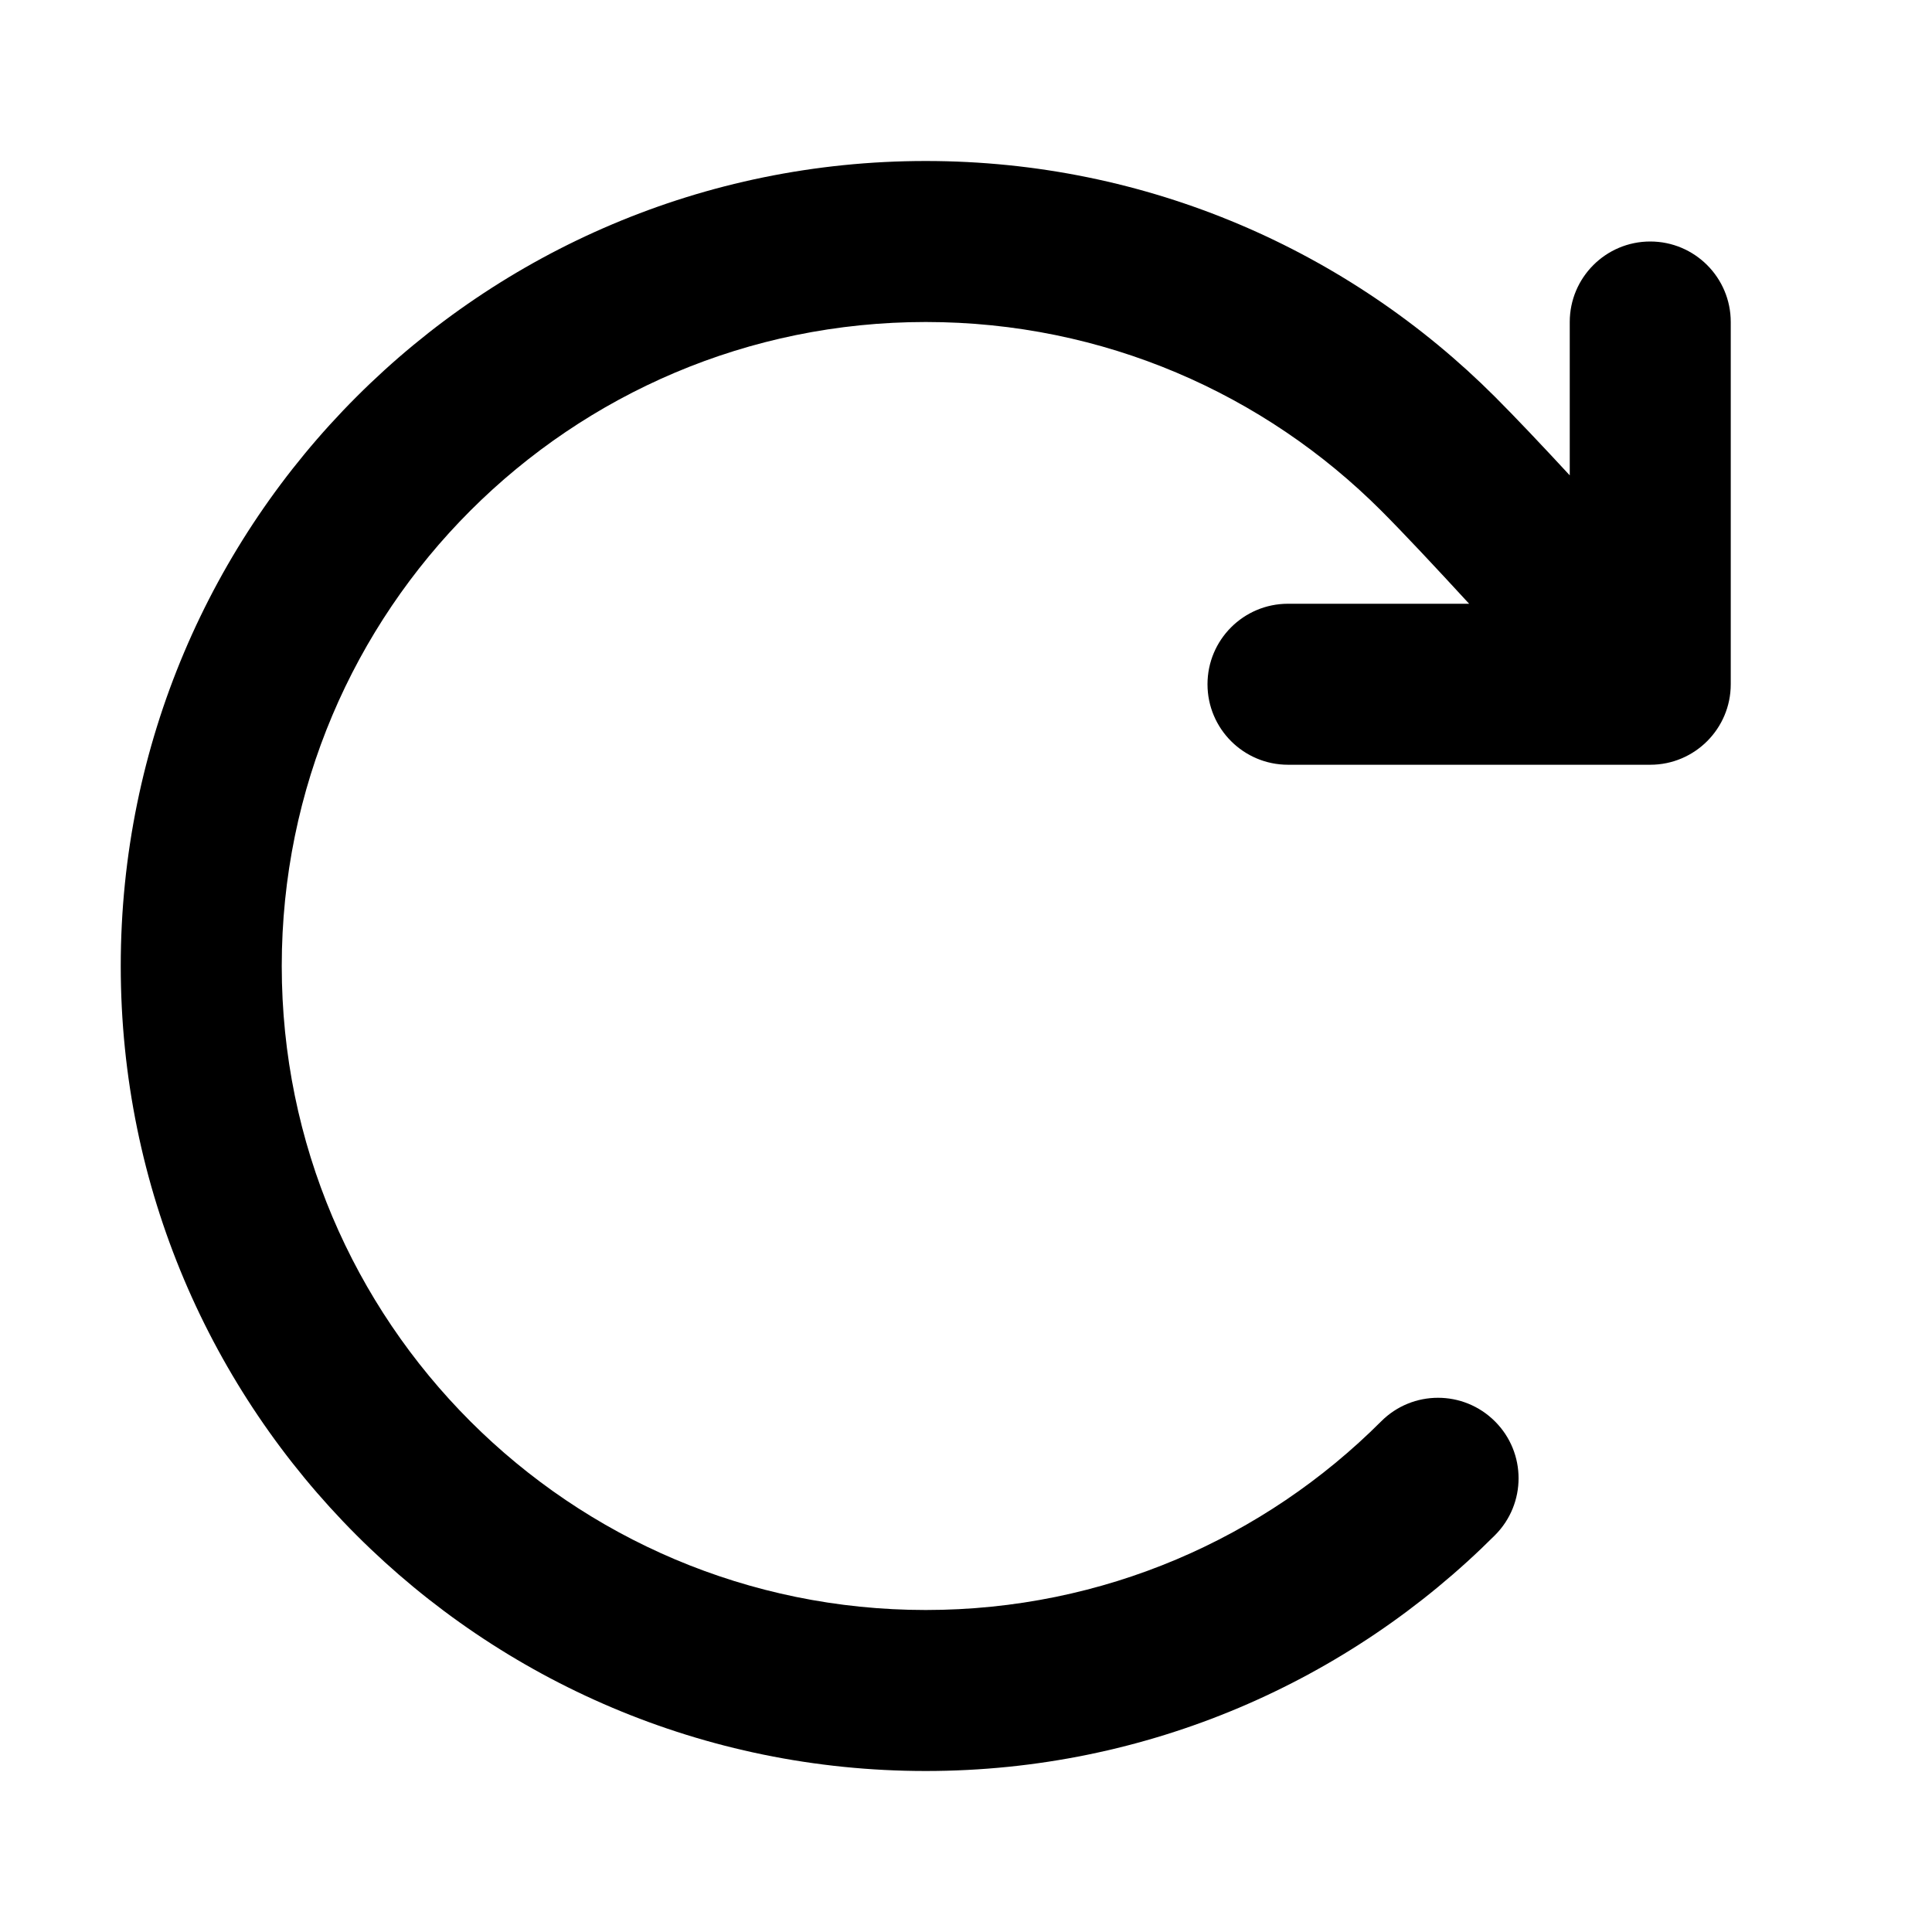 <svg width="24" height="24" viewBox="0 0 24 24" fill="none" xmlns="http://www.w3.org/2000/svg"><path fill-rule="evenodd" clip-rule="evenodd" d="M3.5 12C3.5 7.582 7.082 4 11.5 4C13.709 4 15.708 4.894 17.157 6.343C17.436 6.622 17.84 7.054 18.25 7.5H16C15.448 7.5 15 7.948 15 8.5C15 9.052 15.448 9.5 16 9.5H20.5C21.052 9.5 21.5 9.052 21.5 8.5V4C21.5 3.448 21.052 3 20.5 3C19.948 3 19.5 3.448 19.5 4V5.905C19.157 5.534 18.823 5.181 18.571 4.929C16.762 3.12 14.261 2 11.5 2C5.977 2 1.5 6.477 1.5 12C1.5 17.523 5.977 22 11.5 22C14.261 22 16.762 20.88 18.571 19.071C18.962 18.68 18.962 18.047 18.571 17.657C18.18 17.266 17.547 17.266 17.157 17.657C15.708 19.106 13.709 20 11.5 20C7.082 20 3.5 16.418 3.5 12Z" fill="black"/></svg>